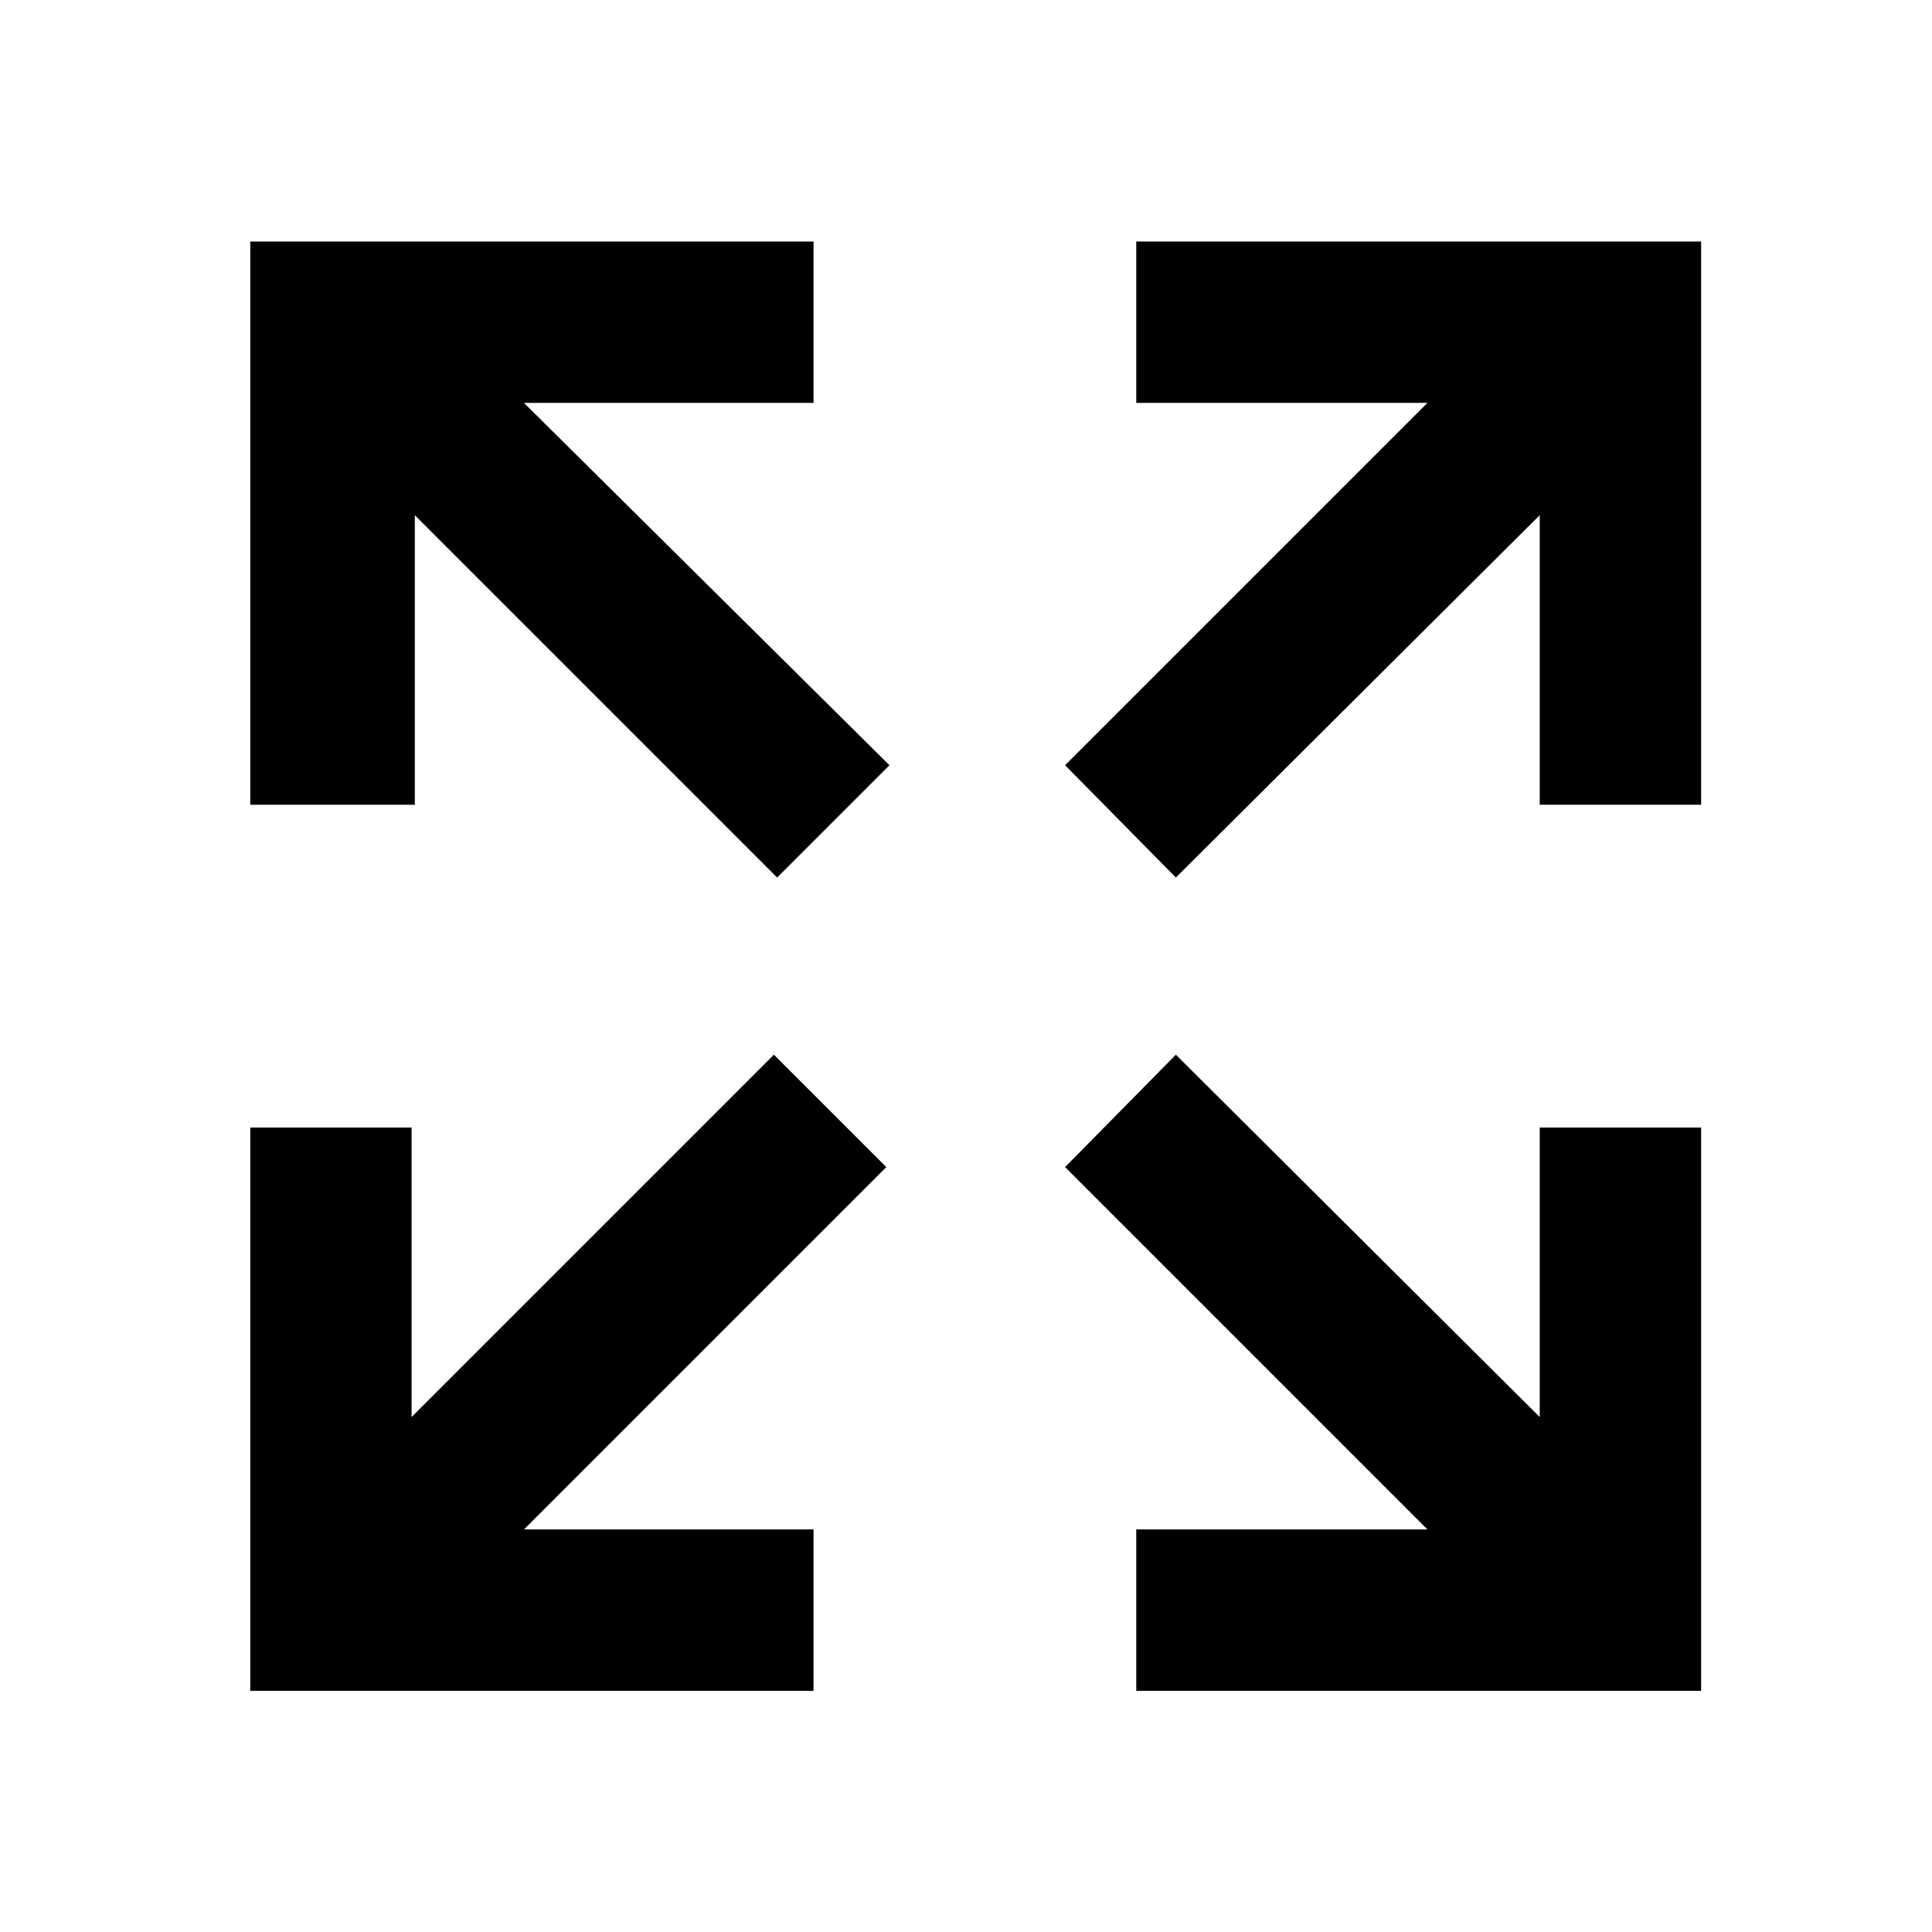 <svg width="24" height="24" viewBox="0 0 24 24" fill="none" xmlns="http://www.w3.org/2000/svg">
<path d="M9.614 13.102L11.01 14.498L6.509 18.999H10.106V21.004H3.109V14.007H5.113V17.603L9.614 13.102V13.102ZM11.049 9.506L9.654 10.901L5.153 6.4V9.997H3.109V3H10.106V5.005H6.509L11.049 9.506V9.506ZM14.607 13.102L19.127 17.603V14.007H21.132V21.004H14.115V18.999H17.732L13.231 14.498L14.607 13.102V13.102ZM13.231 9.506L17.732 5.005H14.115V3H21.132V9.997H19.127V6.4L14.607 10.901L13.231 9.506V9.506Z" fill="black"/>
</svg>
